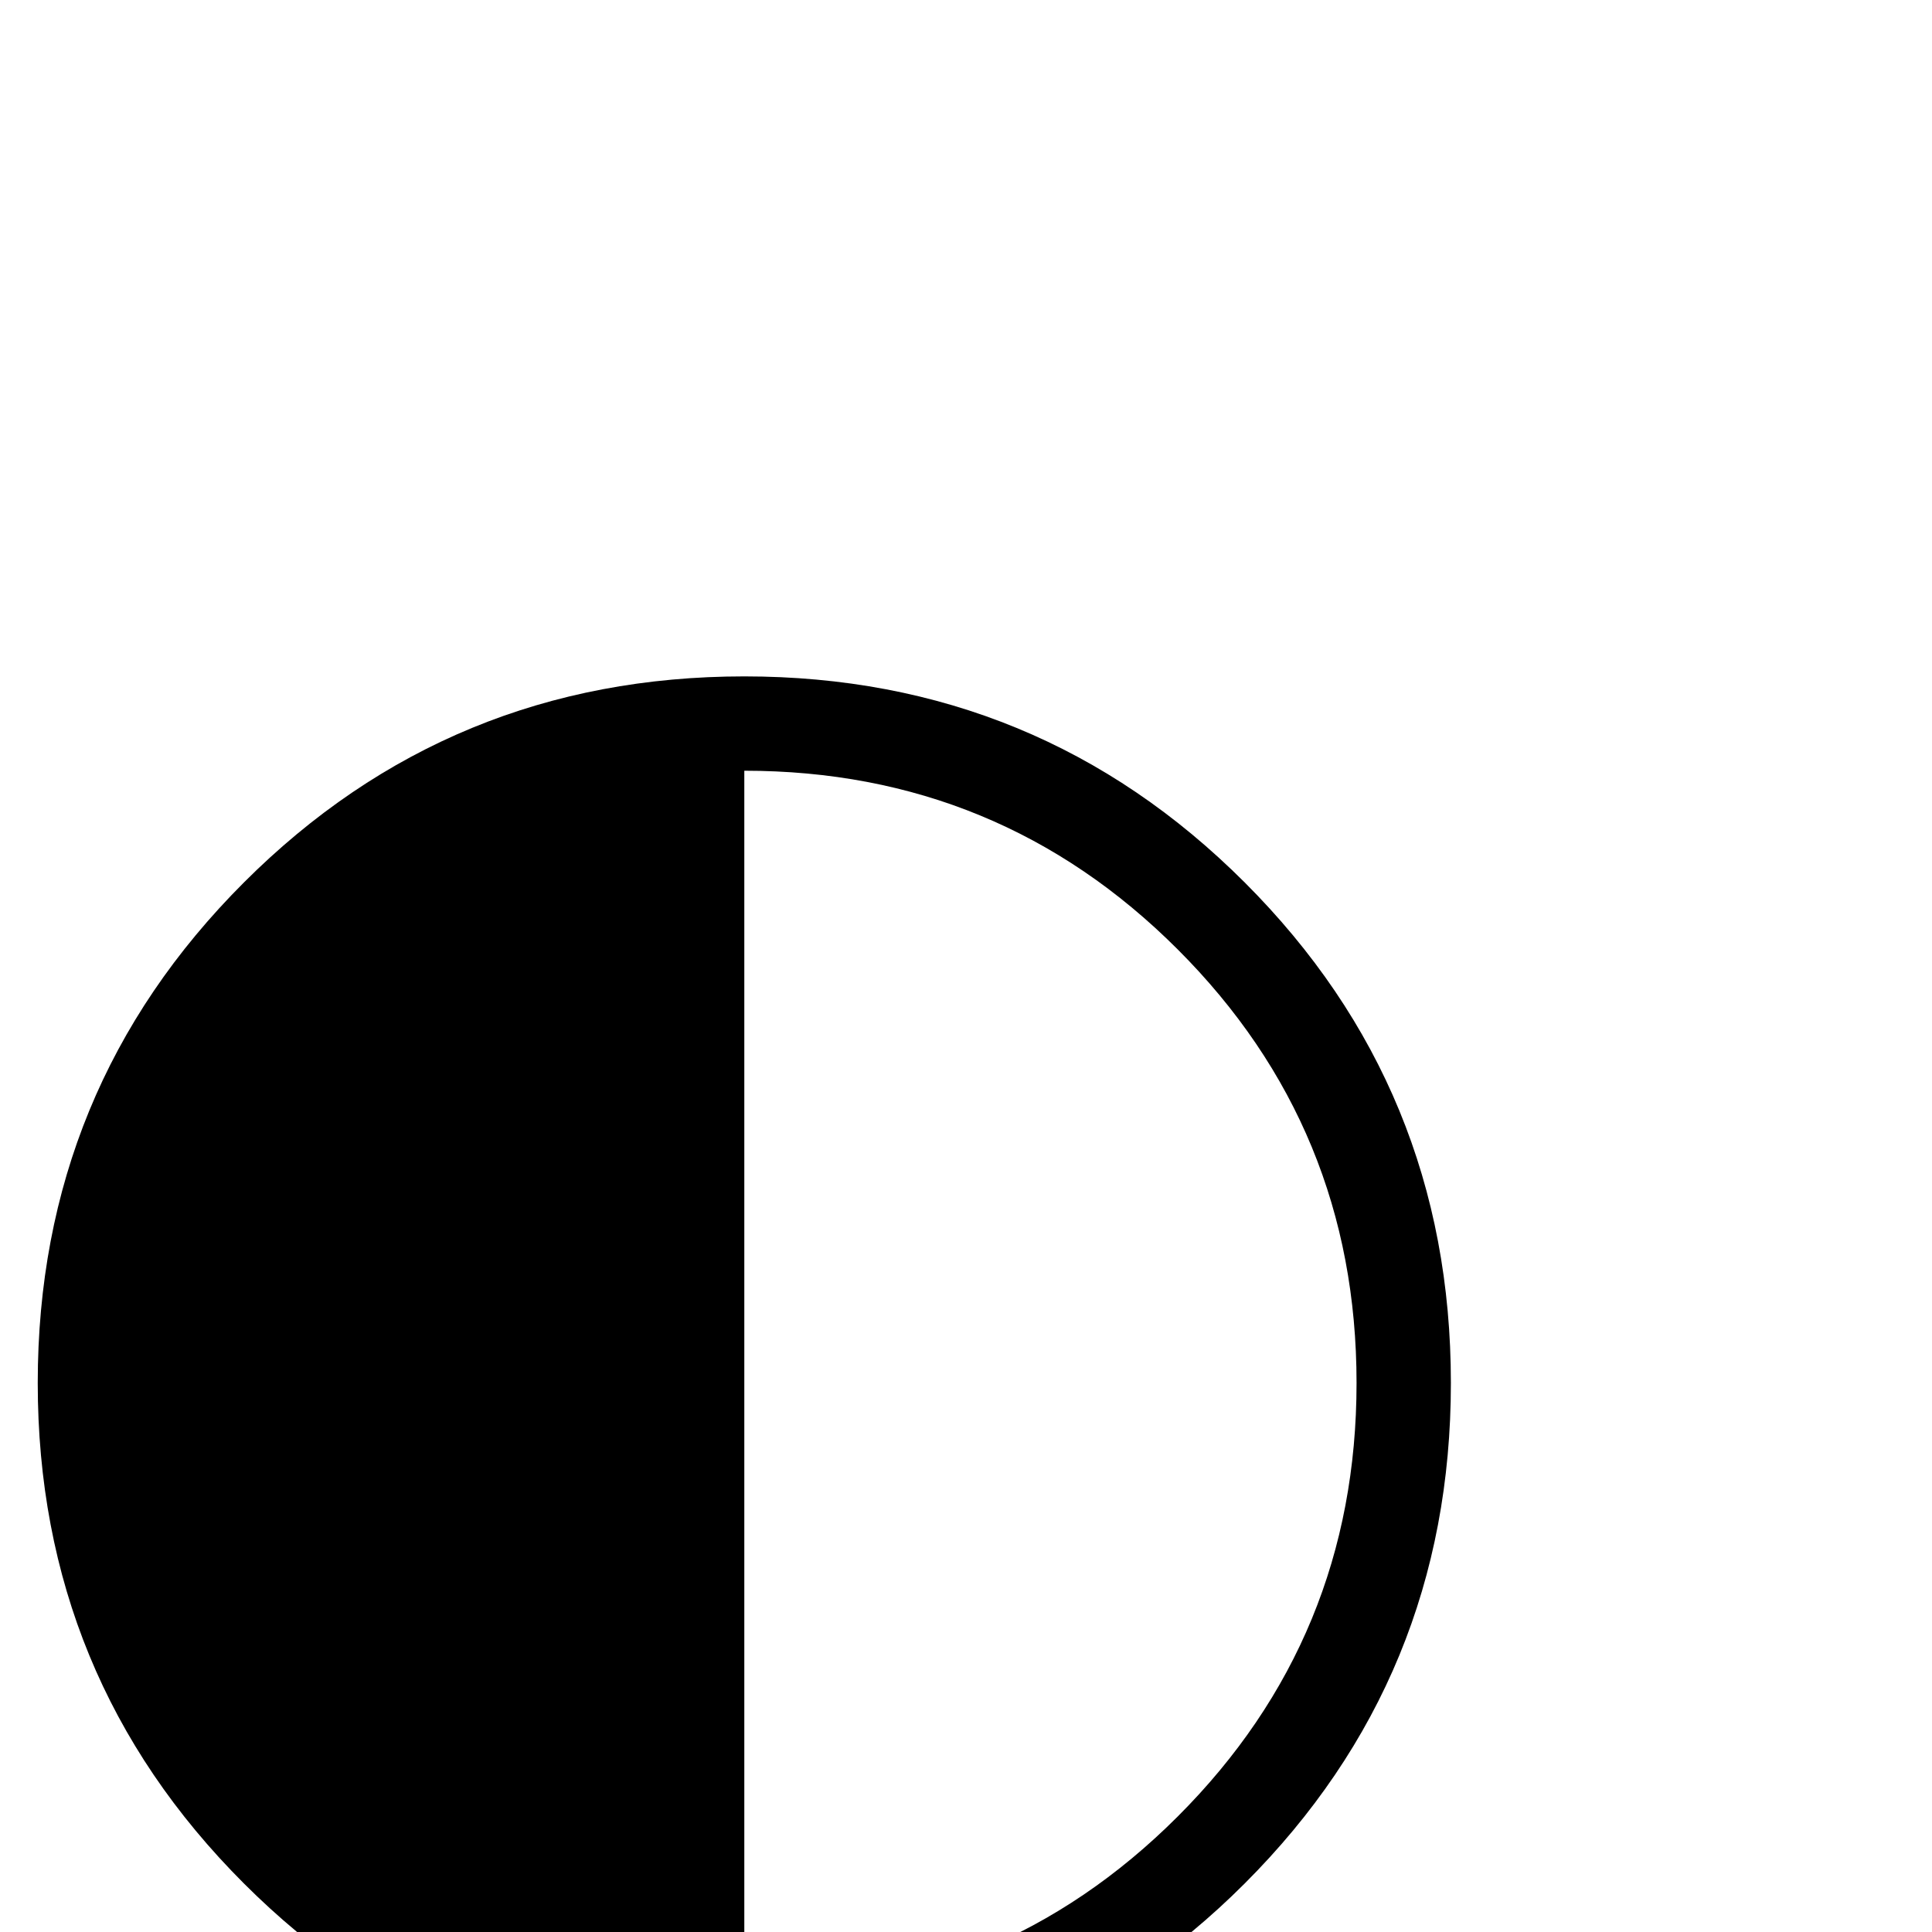 <?xml version="1.0" standalone="no"?>
<!DOCTYPE svg PUBLIC "-//W3C//DTD SVG 1.1//EN" "http://www.w3.org/Graphics/SVG/1.1/DTD/svg11.dtd" >
<svg viewBox="0 -442 2048 2048">
  <g transform="matrix(1 0 0 -1 0 1606)">
   <path fill="currentColor"
d="M1538 582q0 -312 -218.5 -530.5t-530.5 -218.5t-530.5 218.5t-218.5 530.5t218.5 530.5t530.5 218.5t530.5 -218.5t218.5 -530.5zM1438 582q0 270 -189.5 459.5t-459.5 189.5v-1298q270 0 459.5 189.5t189.5 459.5z" />
  </g>

</svg>

